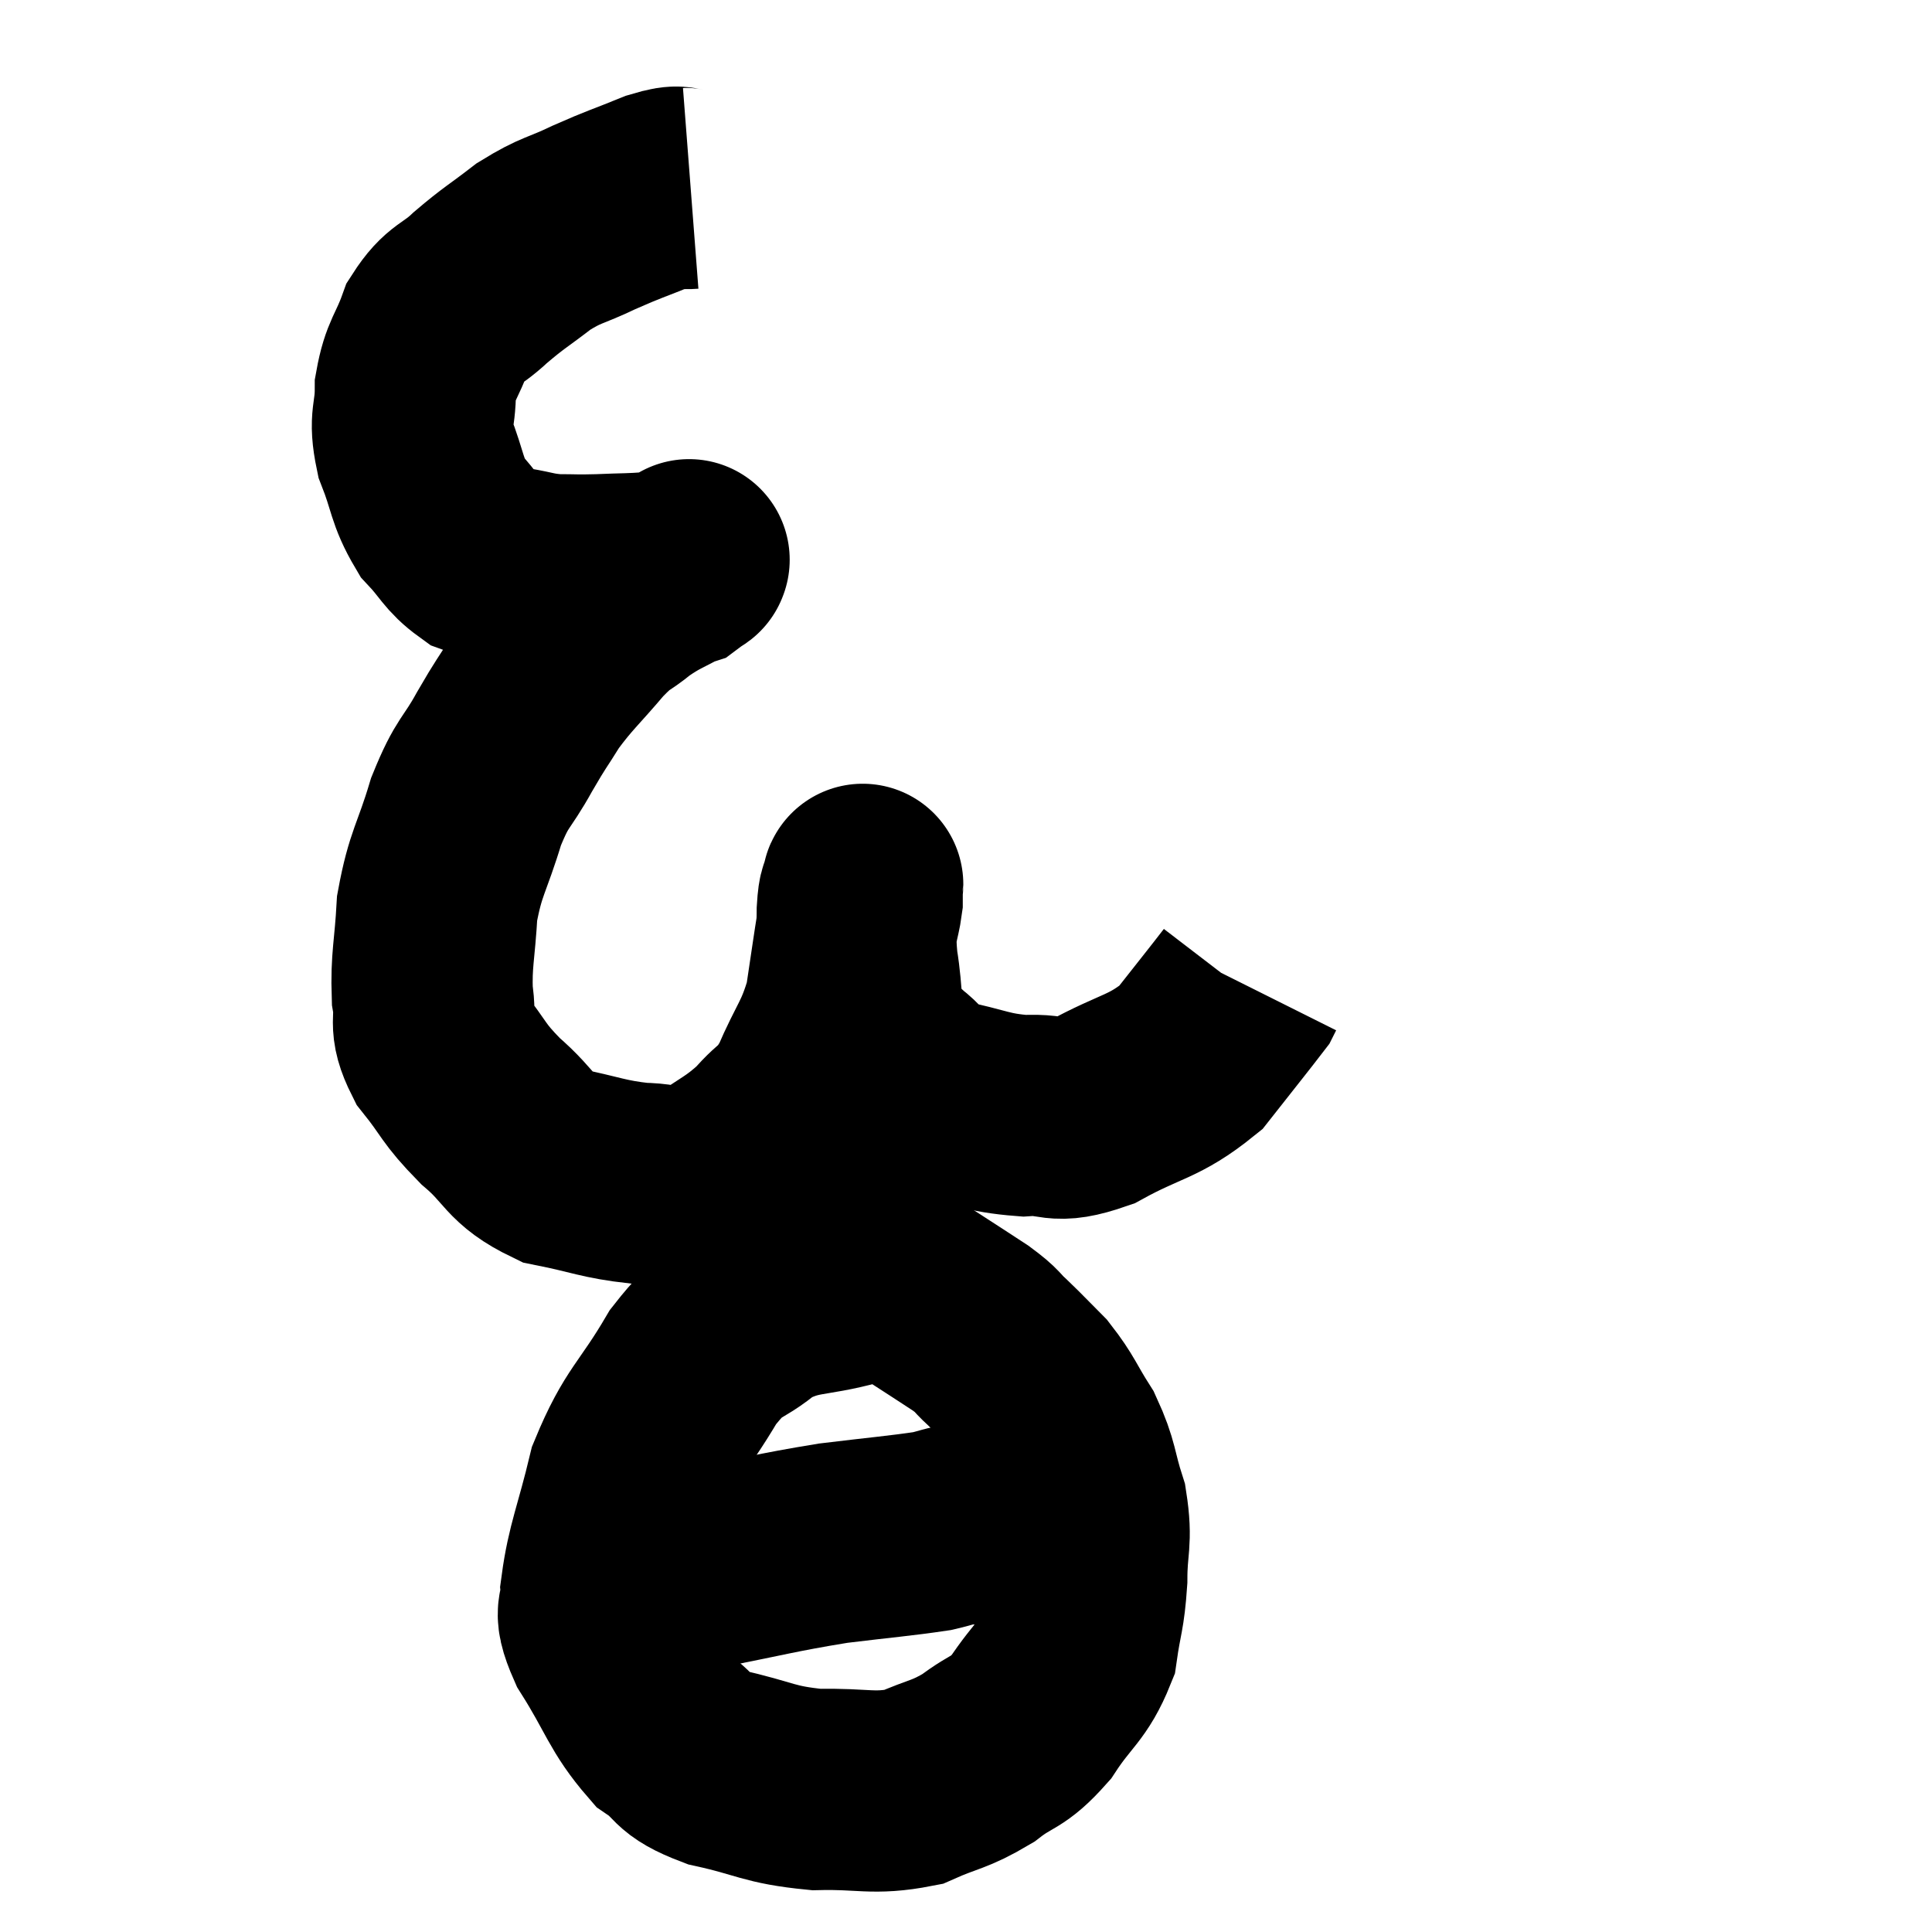 <svg width="48" height="48" viewBox="0 0 48 48" xmlns="http://www.w3.org/2000/svg"><path d="M 17.16 4.68 C 16.77 4.71, 16.98 4.56, 16.38 4.74 C 15.57 5.07, 15.54 5.055, 14.76 5.4 C 14.01 5.76, 13.965 5.685, 13.26 6.12 C 12.6 6.63, 12.54 6.63, 11.94 7.14 C 11.4 7.65, 11.265 7.53, 10.86 8.16 C 10.59 8.91, 10.455 8.91, 10.32 9.66 C 10.32 10.41, 10.155 10.365, 10.32 11.16 C 10.65 12, 10.59 12.18, 10.98 12.84 C 11.43 13.32, 11.445 13.485, 11.88 13.8 C 12.3 13.95, 12.24 13.98, 12.72 14.1 C 13.26 14.19, 13.26 14.235, 13.8 14.28 C 14.34 14.28, 14.28 14.295, 14.88 14.28 C 15.54 14.25, 15.705 14.265, 16.2 14.22 C 16.53 14.16, 16.635 14.175, 16.86 14.1 C 16.98 14.01, 17.04 13.965, 17.1 13.92 C 17.1 13.92, 17.1 13.92, 17.1 13.92 C 17.1 13.92, 17.145 13.89, 17.1 13.92 C 17.01 13.98, 17.28 13.83, 16.92 14.04 C 16.29 14.4, 16.23 14.37, 15.66 14.76 C 15.15 15.18, 15.225 15, 14.64 15.6 C 13.98 16.38, 13.845 16.455, 13.32 17.16 C 12.93 17.79, 12.975 17.67, 12.54 18.42 C 12.06 19.29, 12 19.125, 11.58 20.16 C 11.22 21.36, 11.07 21.42, 10.86 22.56 C 10.8 23.64, 10.71 23.835, 10.74 24.72 C 10.86 25.41, 10.62 25.38, 10.98 26.1 C 11.58 26.85, 11.475 26.88, 12.18 27.6 C 12.99 28.29, 12.87 28.53, 13.8 28.98 C 14.85 29.19, 14.97 29.295, 15.9 29.4 C 16.71 29.4, 16.725 29.685, 17.52 29.4 C 18.3 28.83, 18.435 28.845, 19.08 28.26 C 19.59 27.66, 19.62 27.885, 20.1 27.06 C 20.55 26.01, 20.7 25.98, 21 24.96 C 21.15 23.97, 21.195 23.625, 21.3 22.98 C 21.36 22.68, 21.39 22.605, 21.42 22.38 C 21.42 22.23, 21.42 22.17, 21.42 22.08 C 21.42 22.05, 21.45 21.885, 21.42 22.02 C 21.36 22.32, 21.33 22.14, 21.3 22.62 C 21.3 23.28, 21.225 23.16, 21.3 23.94 C 21.45 24.84, 21.345 25.095, 21.6 25.74 C 21.96 26.13, 21.885 26.13, 22.32 26.52 C 22.83 26.91, 22.56 27, 23.34 27.3 C 24.39 27.51, 24.48 27.645, 25.44 27.72 C 26.31 27.66, 26.145 27.96, 27.18 27.6 C 28.38 26.94, 28.65 27.03, 29.58 26.28 C 30.24 25.44, 30.555 25.05, 30.9 24.6 C 30.93 24.54, 30.945 24.51, 30.96 24.48 L 30.96 24.48" fill="none" stroke="black" stroke-width="5"></path><path d="M 22.56 31.92 C 21.9 31.92, 22.17 31.755, 21.24 31.92 C 20.04 32.25, 19.845 32.07, 18.84 32.58 C 18.03 33.27, 18.03 32.925, 17.22 33.96 C 16.41 35.34, 16.17 35.34, 15.6 36.72 C 15.27 38.1, 15.075 38.475, 14.94 39.48 C 15 40.11, 14.67 39.855, 15.06 40.74 C 15.78 41.88, 15.81 42.225, 16.5 43.02 C 17.16 43.47, 16.875 43.56, 17.82 43.92 C 19.05 44.19, 19.065 44.34, 20.28 44.46 C 21.48 44.43, 21.675 44.595, 22.68 44.4 C 23.49 44.04, 23.565 44.115, 24.3 43.68 C 24.96 43.17, 25.005 43.35, 25.62 42.66 C 26.19 41.79, 26.415 41.775, 26.76 40.92 C 26.88 40.08, 26.94 40.11, 27 39.24 C 27 38.34, 27.135 38.31, 27 37.44 C 26.73 36.6, 26.805 36.51, 26.46 35.76 C 26.04 35.1, 26.04 34.98, 25.62 34.44 C 25.2 34.02, 25.155 33.96, 24.78 33.6 C 24.45 33.3, 24.585 33.345, 24.12 33 C 23.52 32.61, 23.55 32.625, 22.92 32.22 C 22.26 31.8, 22.125 31.65, 21.6 31.38 C 21.21 31.26, 21.09 31.2, 20.82 31.14 C 20.67 31.14, 20.64 31.14, 20.52 31.14 L 20.34 31.14" fill="none" stroke="black" stroke-width="5"></path><path d="M 15 39.18 C 15.27 39.18, 14.97 39.225, 15.54 39.18 C 16.41 39.09, 15.99 39.21, 17.28 39 C 18.99 38.67, 19.23 38.58, 20.7 38.34 C 21.93 38.19, 22.35 38.16, 23.16 38.04 C 23.55 37.95, 23.595 37.905, 23.94 37.86 C 24.24 37.86, 24.165 37.86, 24.54 37.86 C 24.99 37.86, 24.87 37.86, 25.44 37.86 C 26.13 37.86, 26.385 37.86, 26.82 37.86 C 27 37.86, 27.09 37.86, 27.18 37.86 L 27.18 37.86" fill="none" stroke="black" stroke-width="5"></path></svg>